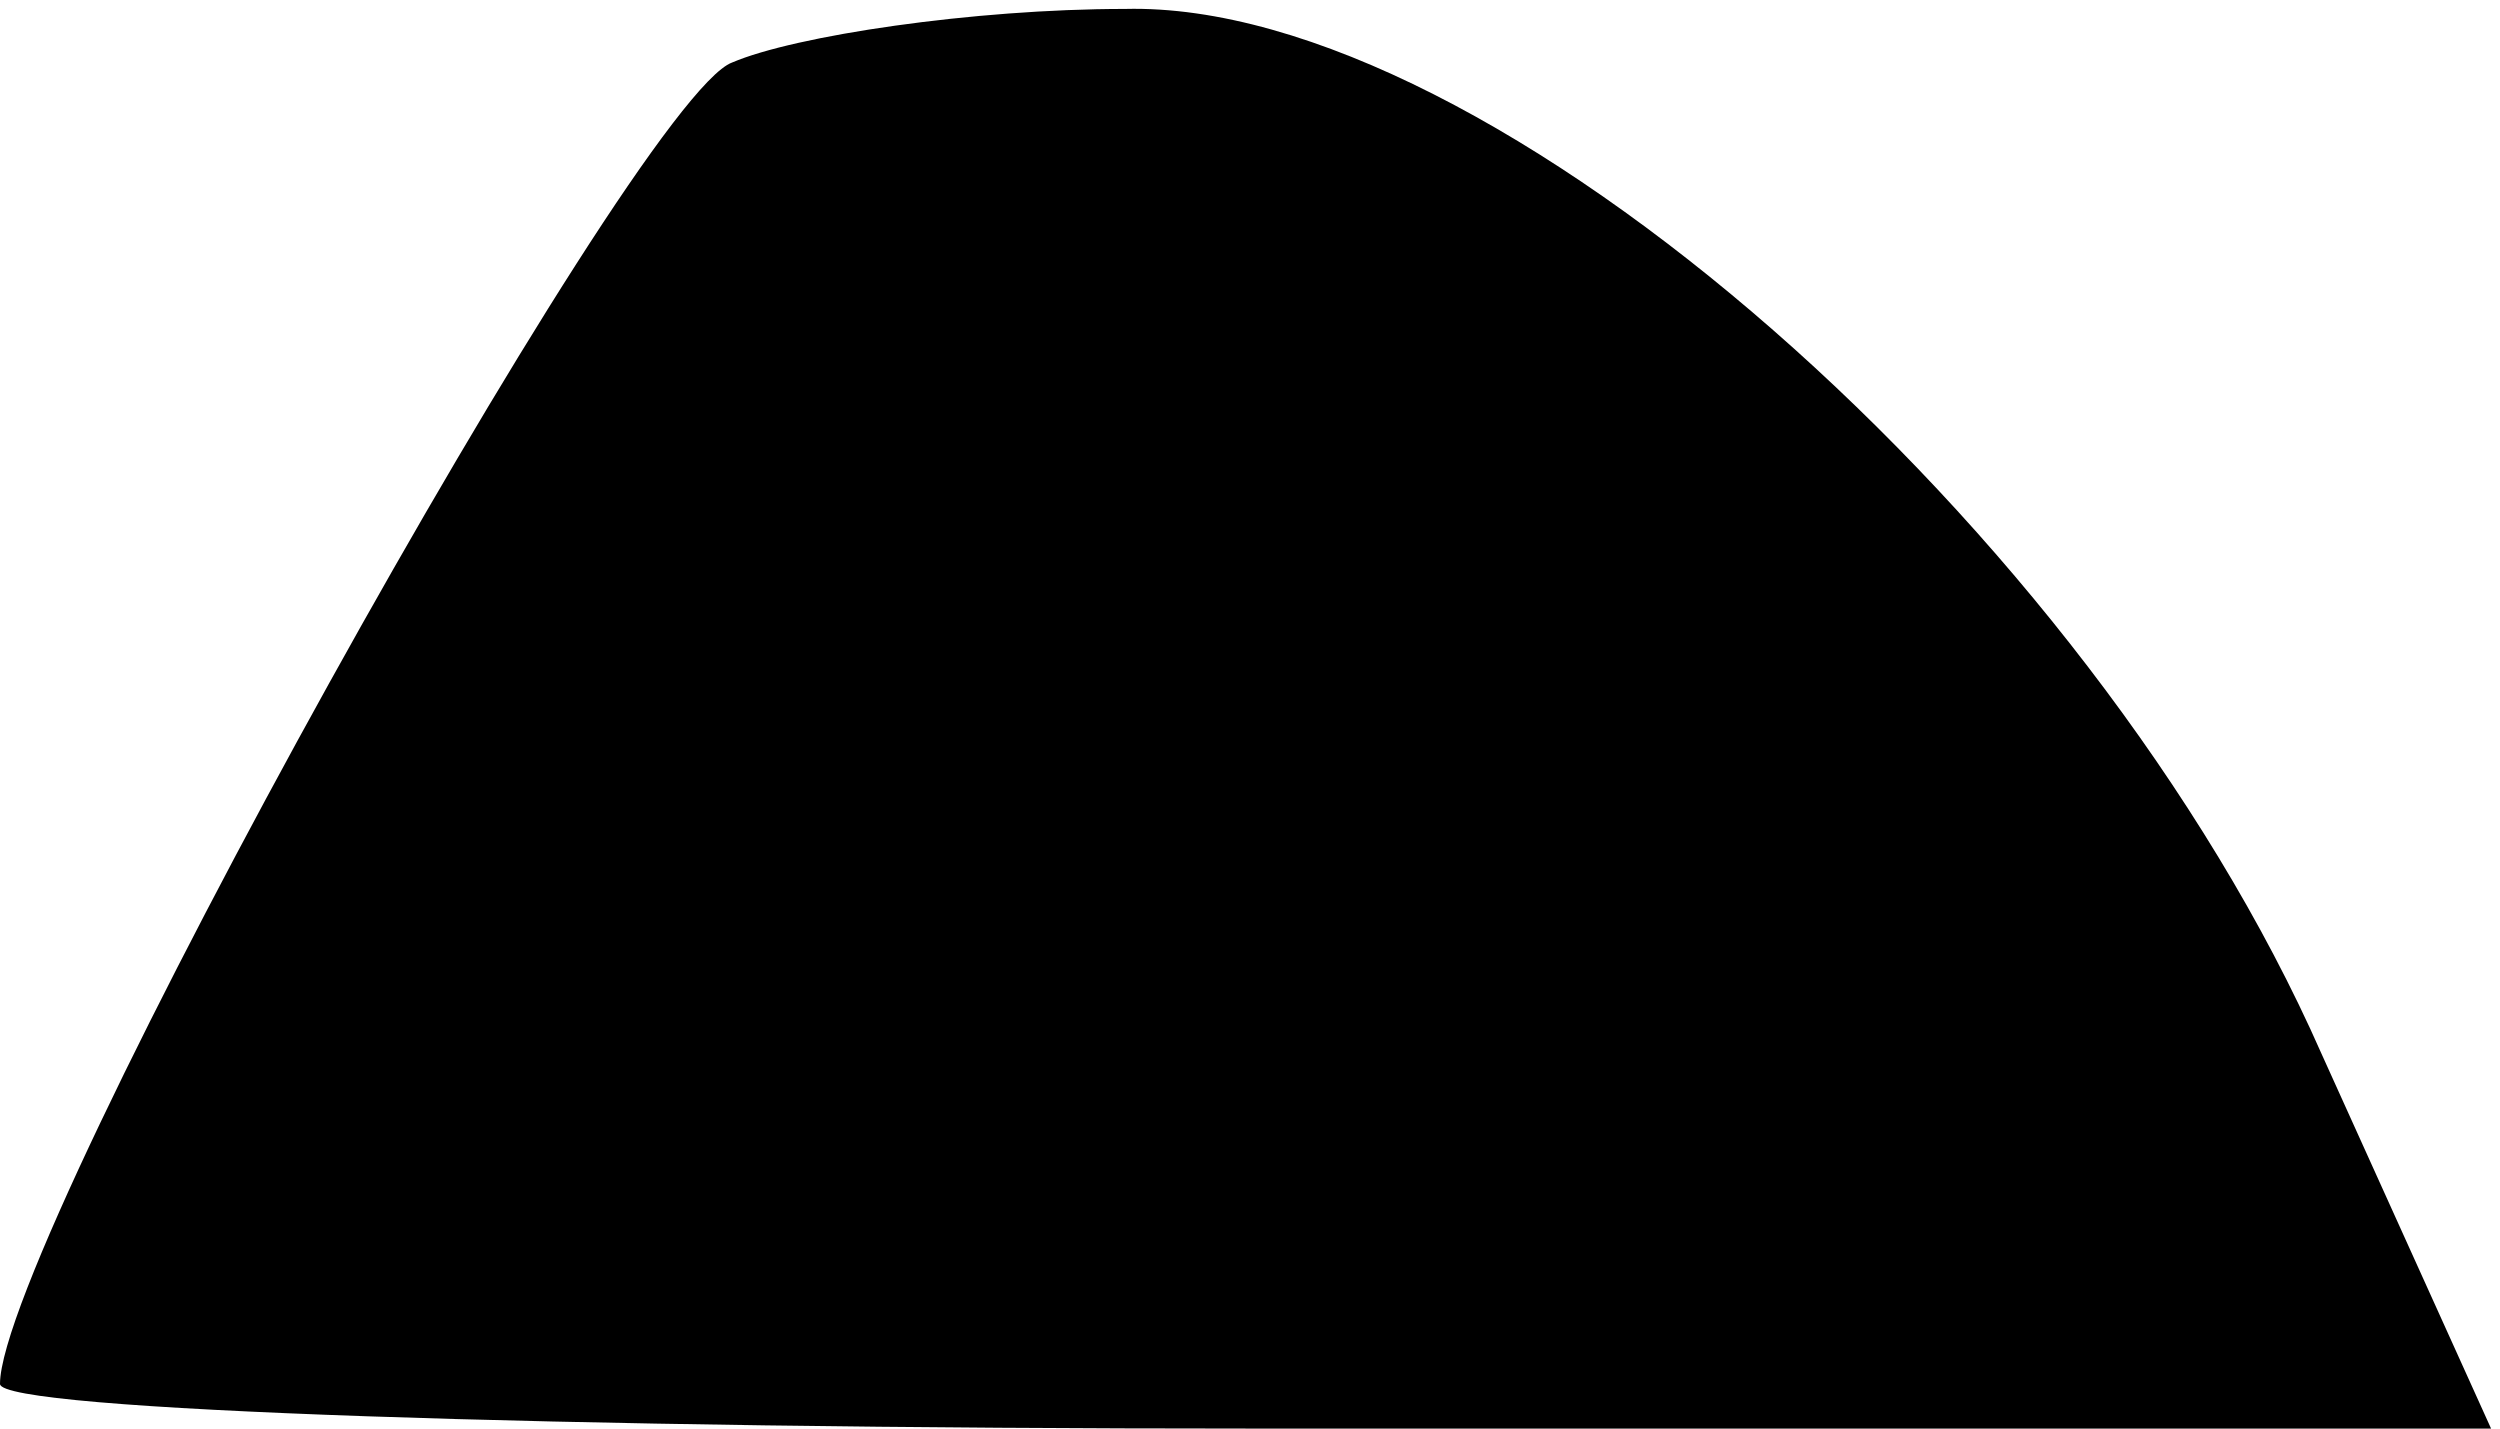 <?xml version="1.0" standalone="no"?>
<!DOCTYPE svg PUBLIC "-//W3C//DTD SVG 20010904//EN"
 "http://www.w3.org/TR/2001/REC-SVG-20010904/DTD/svg10.dtd">
<svg version="1.0" xmlns="http://www.w3.org/2000/svg"
 width="28pt" height="16pt" viewBox="0 0 28 16"
 preserveAspectRatio="xMidYMid meet">
<g transform="translate(0,16) scale(0.1,-0.1)"
fill="#000000" stroke="none">
<path fill="#000000" stroke="none" d="M82 153 c-11 -4 -82 -132 -82 -148 0
-3 63 -5 140 -5 l139 0 -19 42 c-26 59 -93 118 -134 117 -17 0 -37 -3 -44 -6z"/>
</g>
</svg>
